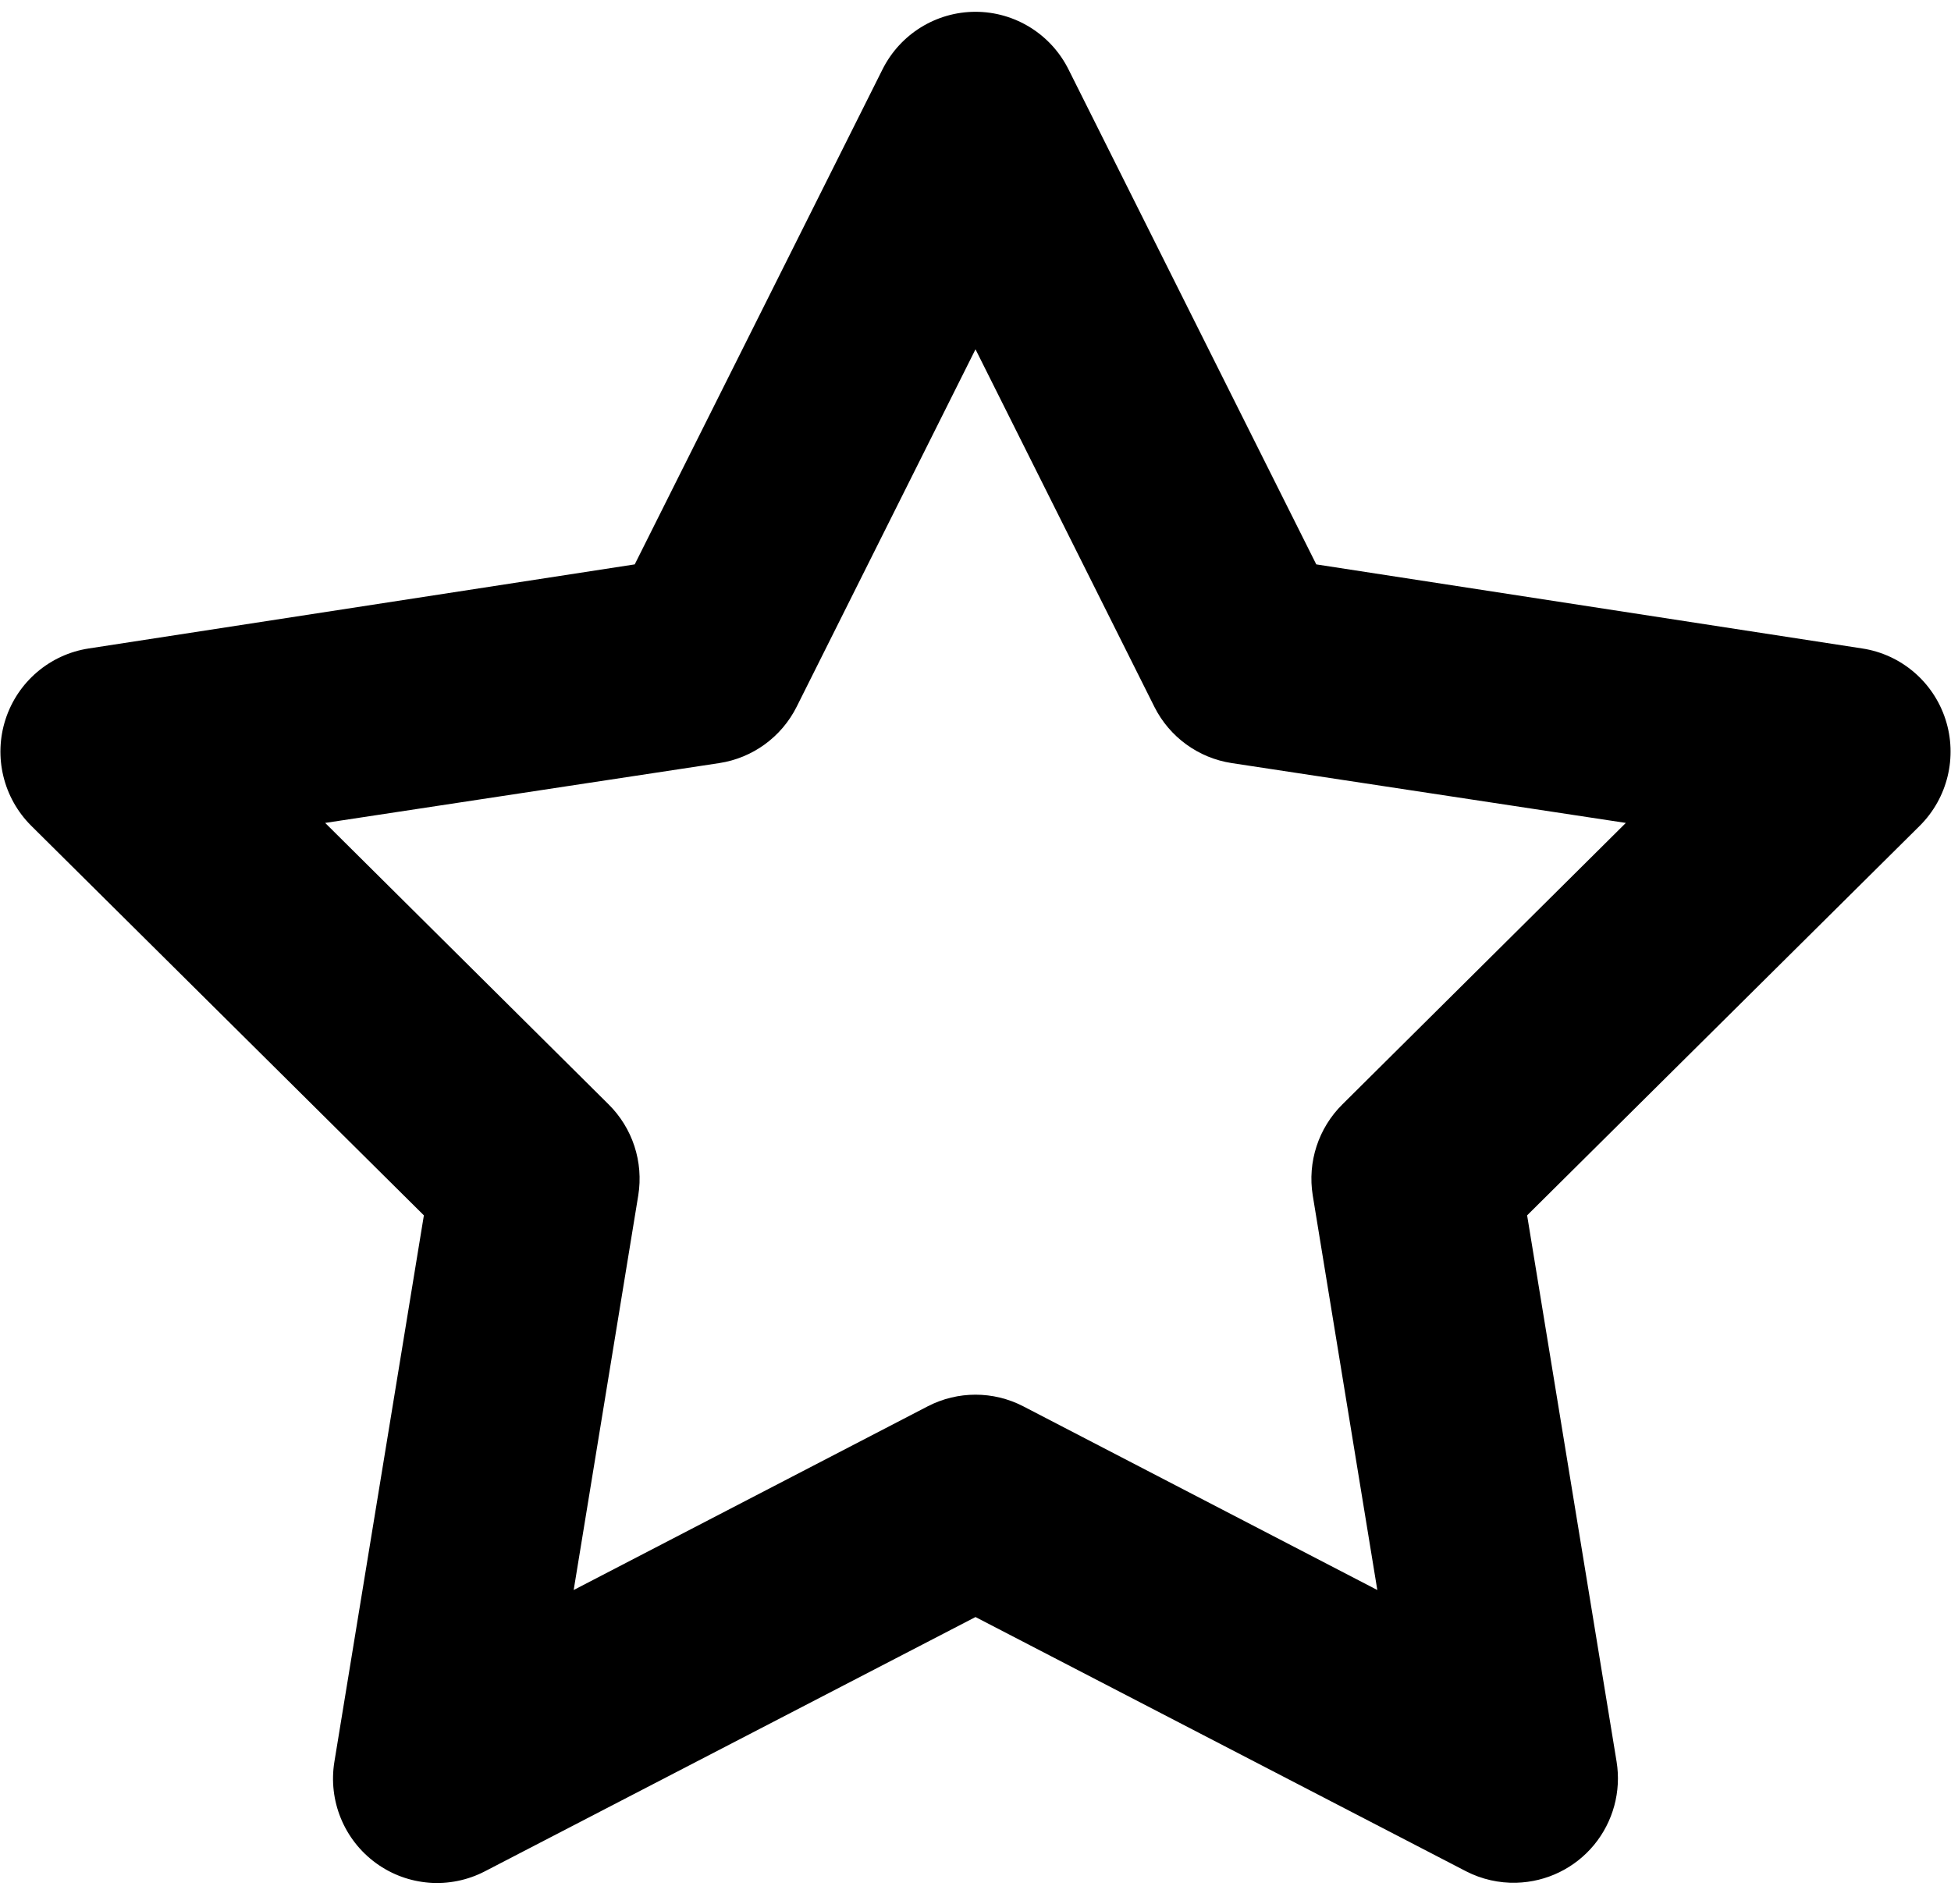 <?xml version="1.0" encoding="UTF-8"?>
<svg width="42px" height="41px" viewBox="0 0 42 41" version="1.1" xmlns="http://www.w3.org/2000/svg" xmlns:xlink="http://www.w3.org/1999/xlink">
    <!-- Generator: Sketch 46.2 (44496) - http://www.bohemiancoding.com/sketch -->
    <title>Artboard 4</title>
    <desc>Created with Sketch.</desc>
    <defs></defs>
    <g id="Page-1" stroke="none" stroke-width="1" fill="none" fill-rule="evenodd">
        <g id="Artboard-4" fill-rule="nonzero" fill="#000000">
            <g id="noun_827233_cc">
                <g id="Group">
                    <path d="M32.646,40.534 C33.293,40.517 33.901,40.221 34.314,39.722 C34.727,39.222 34.905,38.568 34.801,37.927 L32.875,26.166 L41.327,17.779 C41.928,17.181 42.143,16.294 41.881,15.487 C41.619,14.679 40.926,14.089 40.089,13.961 L28.336,12.151 L23.002,1.494 C22.622,0.734 21.847,0.254 21,0.254 C20.153,0.254 19.378,0.734 18.998,1.494 L13.664,12.151 L1.911,13.961 C1.074,14.089 0.381,14.679 0.119,15.487 C-0.143,16.294 0.072,17.181 0.673,17.779 L9.125,26.166 L7.199,37.927 C7.061,38.766 7.407,39.611 8.093,40.111 C8.778,40.611 9.687,40.679 10.439,40.288 L21,34.814 L31.561,40.288 C31.896,40.46 32.269,40.545 32.646,40.534 L32.646,40.534 Z M29.65,34.232 L22.024,30.275 C21.381,29.944 20.619,29.944 19.976,30.275 L12.35,34.232 L13.74,25.737 C13.857,25.017 13.617,24.285 13.099,23.774 L7,17.717 L15.483,16.429 C16.201,16.32 16.822,15.869 17.149,15.218 L21,7.52 L24.851,15.218 C25.178,15.869 25.799,16.32 26.517,16.429 L35,17.717 L28.901,23.774 C28.383,24.285 28.143,25.017 28.26,25.737 L29.65,34.232 L29.65,34.232 Z" id="Shape"></path>
                </g>
            </g>
        </g>
    </g>
</svg>

